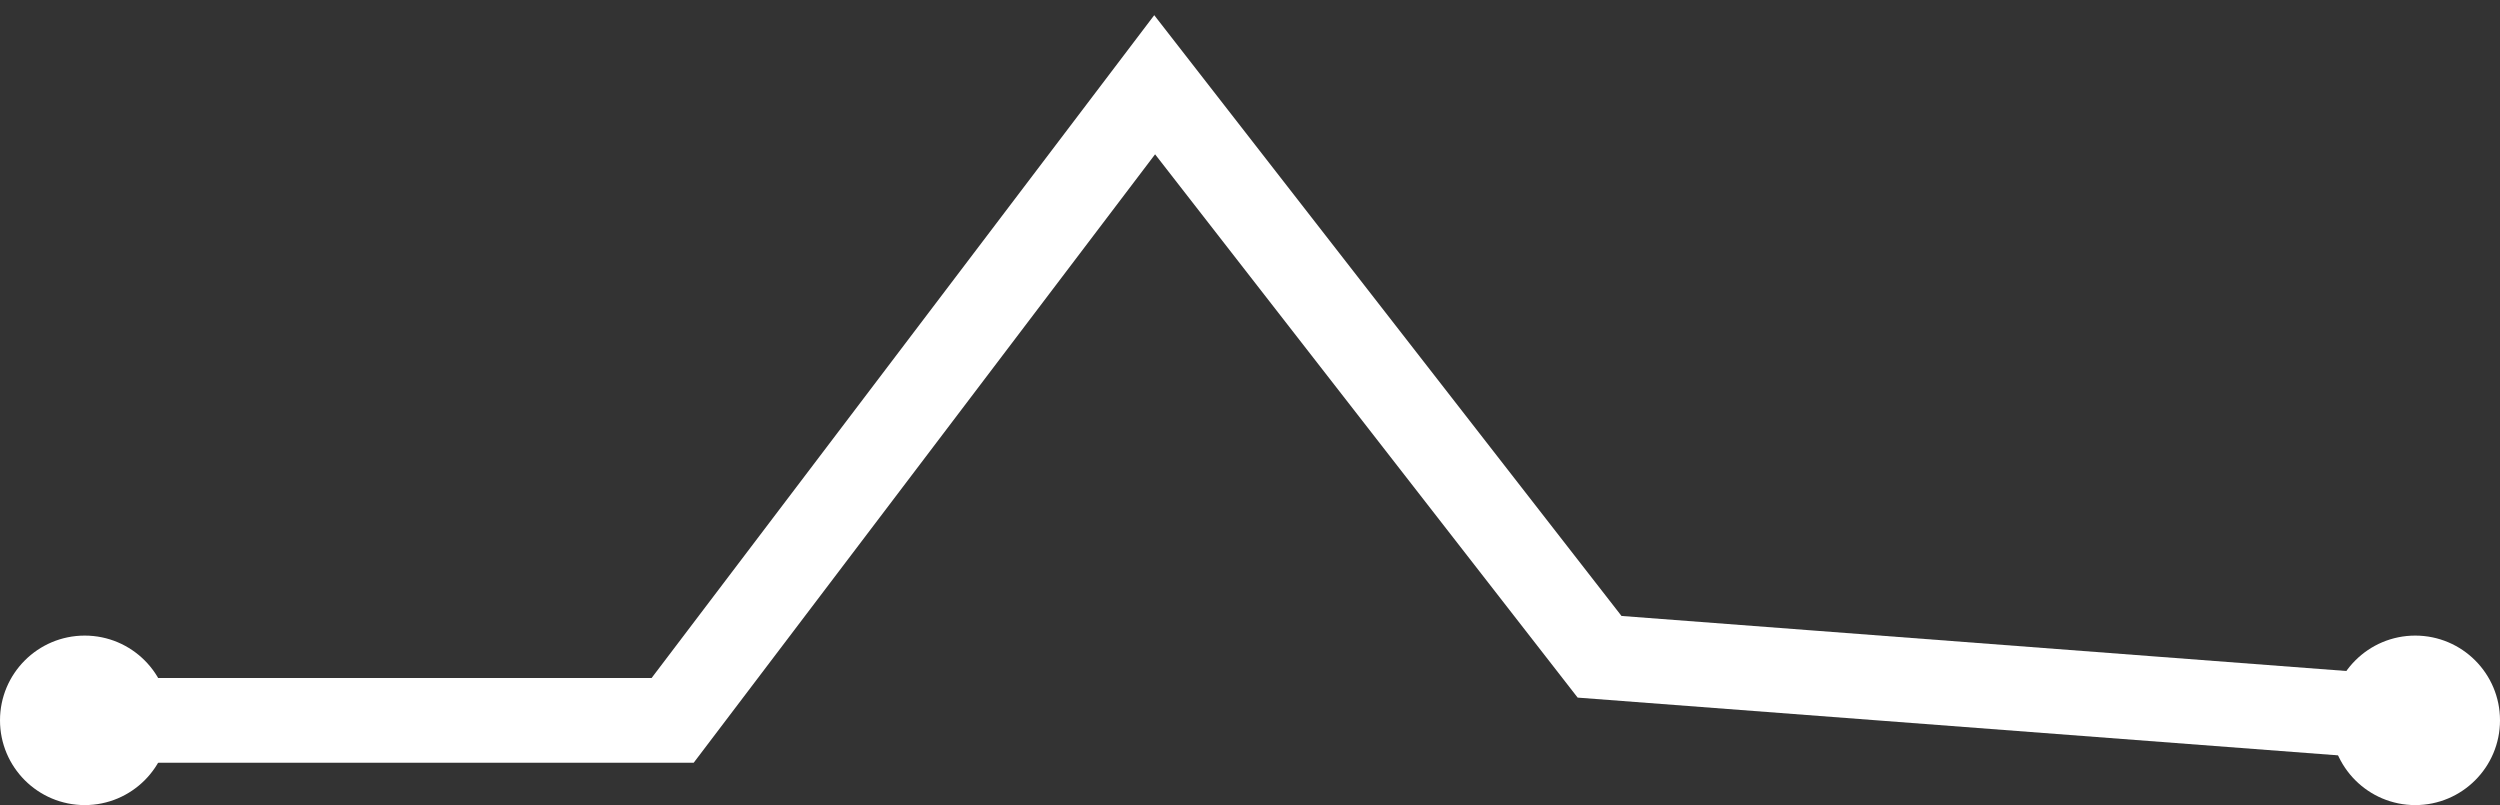 <svg width="118" height="38" viewBox="0 0 118 38" fill="none" xmlns="http://www.w3.org/2000/svg">
<rect x="0" y="0" width="118" height="38" fill="#333333" stroke="none"/>
<path d="M4 34H31.75L54.5 4L75.5 31L115 34" stroke="white" stroke-width="4"/>
<path d="M8 34C8 36.209 6.209 38 4 38C1.791 38 0 36.209 0 34C0 31.791 1.791 30 4 30C6.209 30 8 31.791 8 34Z" fill="white"/>
<path d="M118 34C118 36.209 116.209 38 114 38C111.791 38 110 36.209 110 34C110 31.791 111.791 30 114 30C116.209 30 118 31.791 118 34Z" fill="white"/>
</svg>

